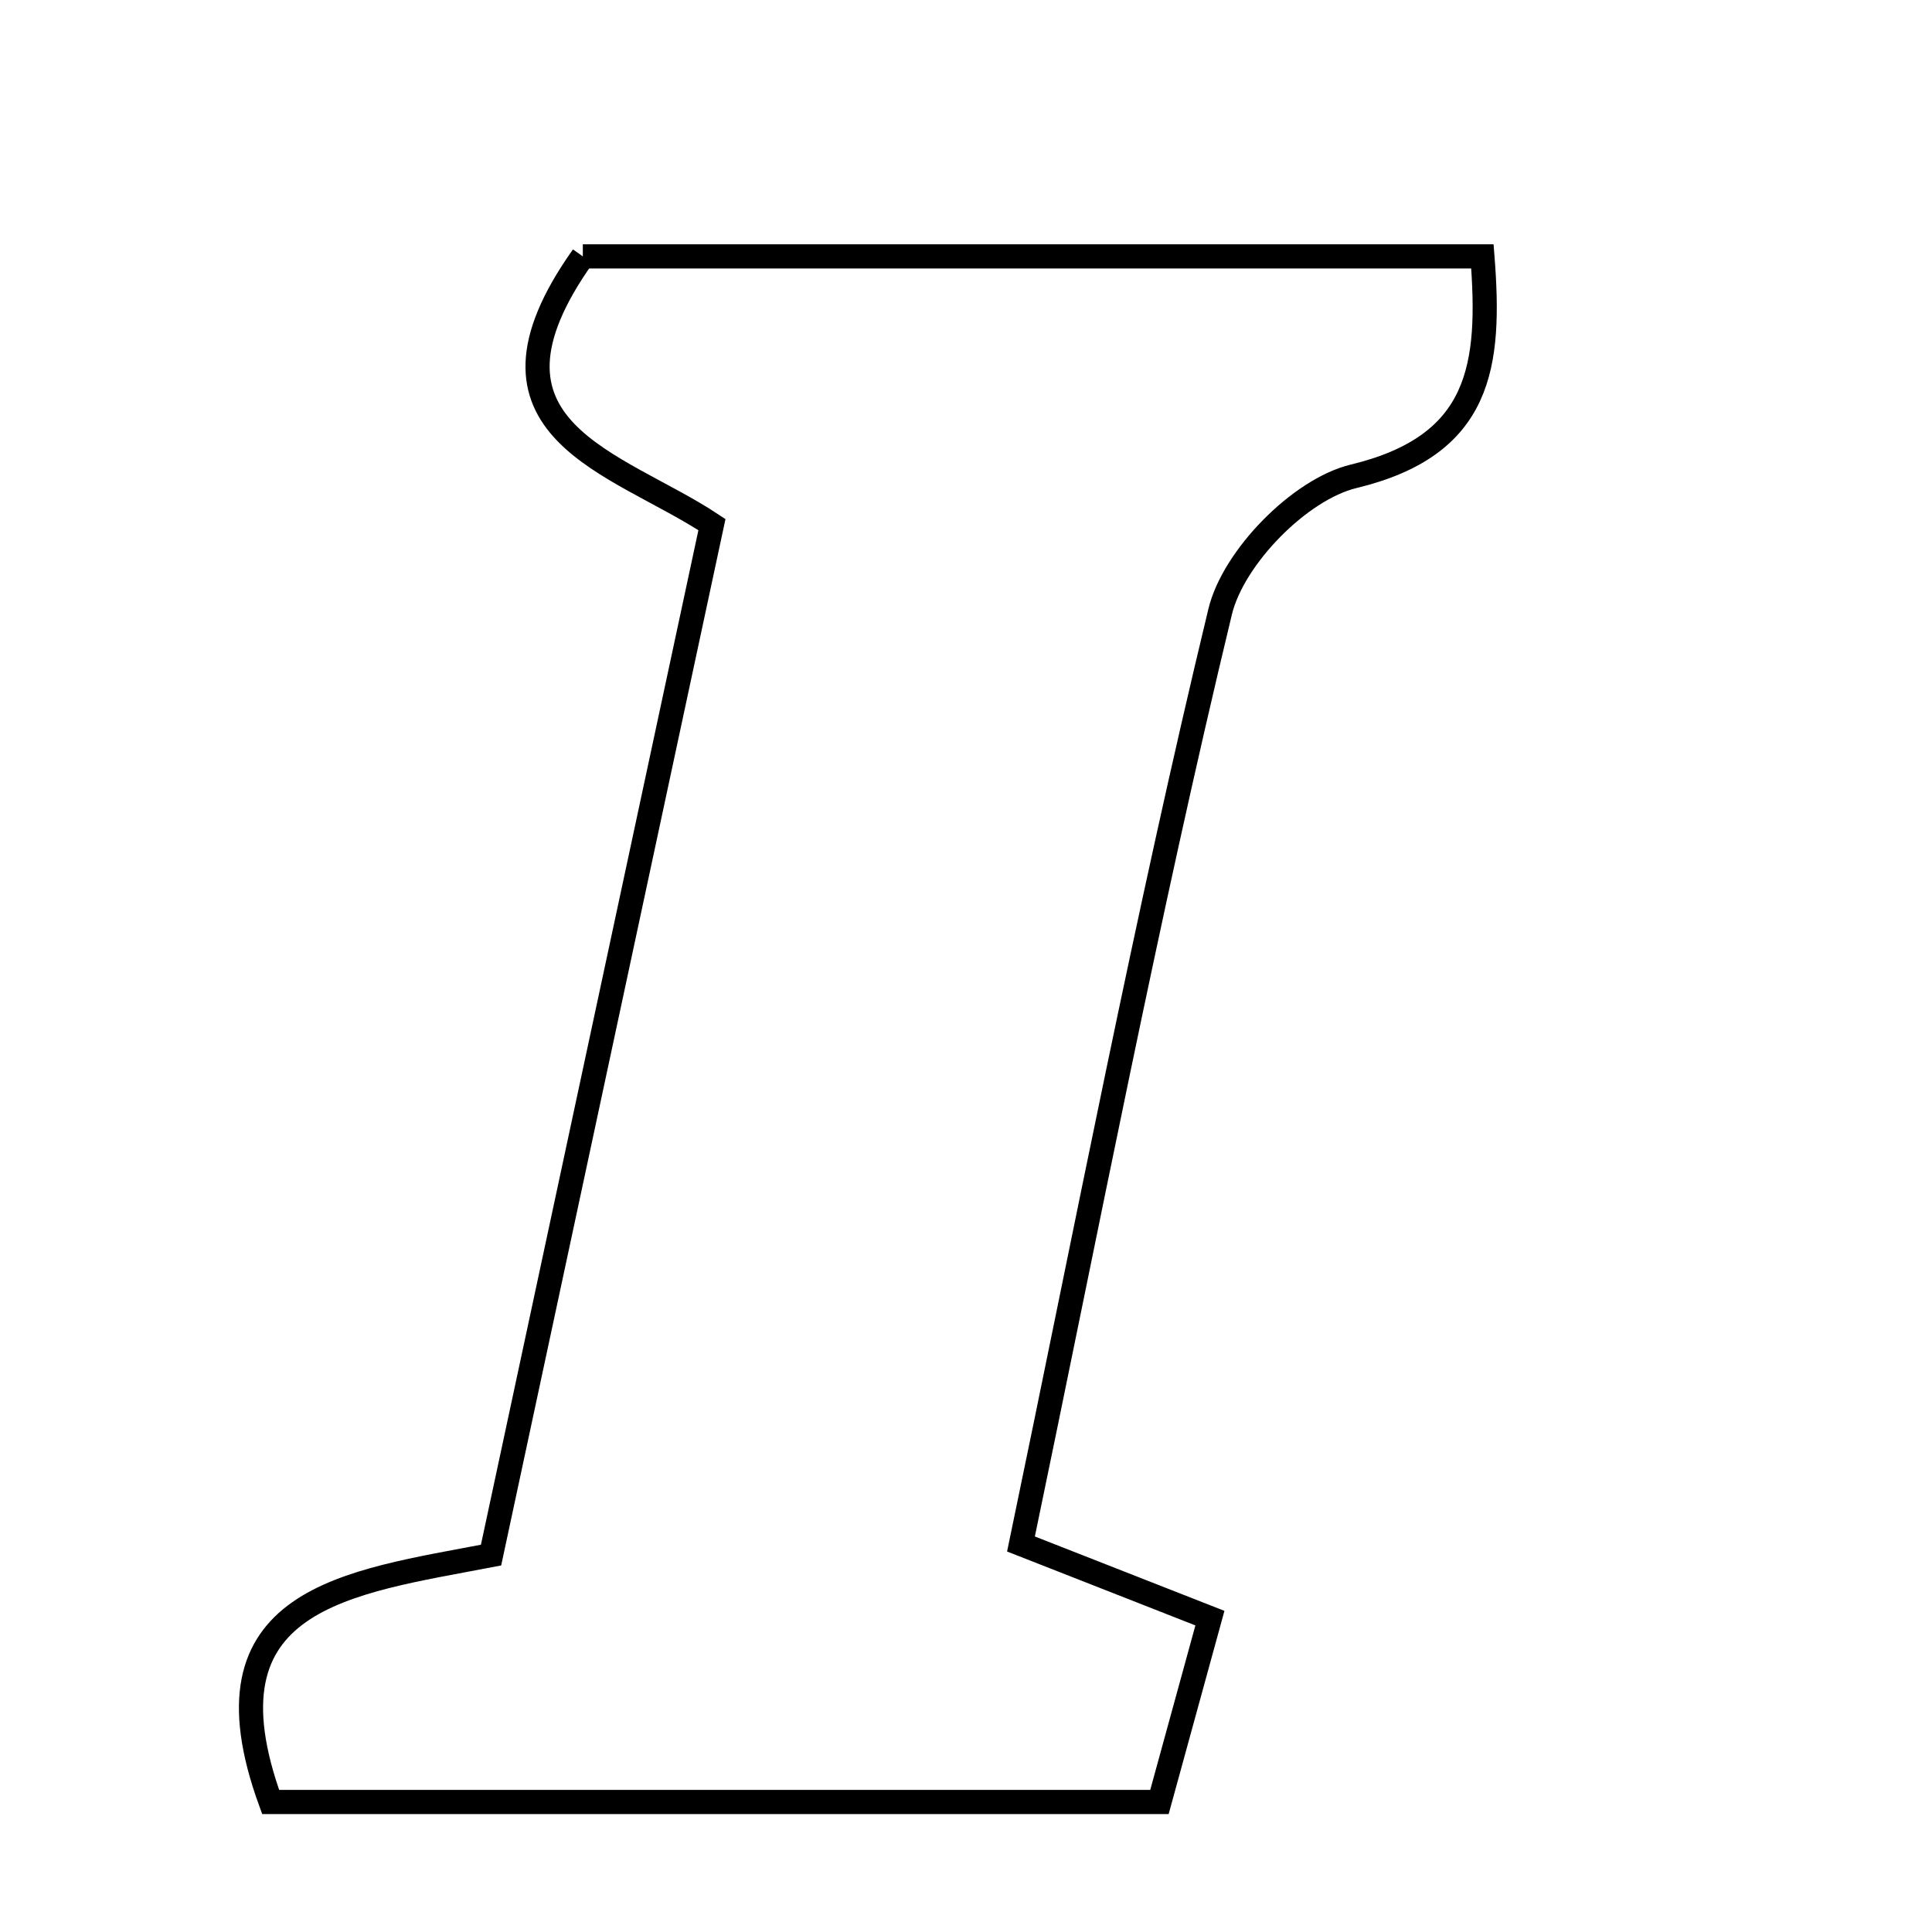 <svg xmlns="http://www.w3.org/2000/svg" viewBox="0.0 0.0 24.0 24.0" height="200px" width="200px"><path fill="none" stroke="black" stroke-width=".3" stroke-opacity="1.0"  filling="0" d="M7.24 3.185 C10.852 3.185 14.624 3.185 18.415 3.185 C18.521 4.541 18.405 5.533 16.815 5.917 C16.148 6.078 15.32 6.922 15.157 7.599 C14.241 11.398 13.504 15.242 12.683 19.18 C13.493 19.498 14.184 19.769 15.03 20.101 C14.806 20.916 14.608 21.635 14.403 22.385 C10.427 22.385 6.902 22.385 3.362 22.385 C2.435 19.841 4.323 19.66 6.1 19.318 C7.014 15.054 7.914 10.854 8.844 6.517 C7.668 5.736 5.707 5.345 7.24 3.185"></path></svg>